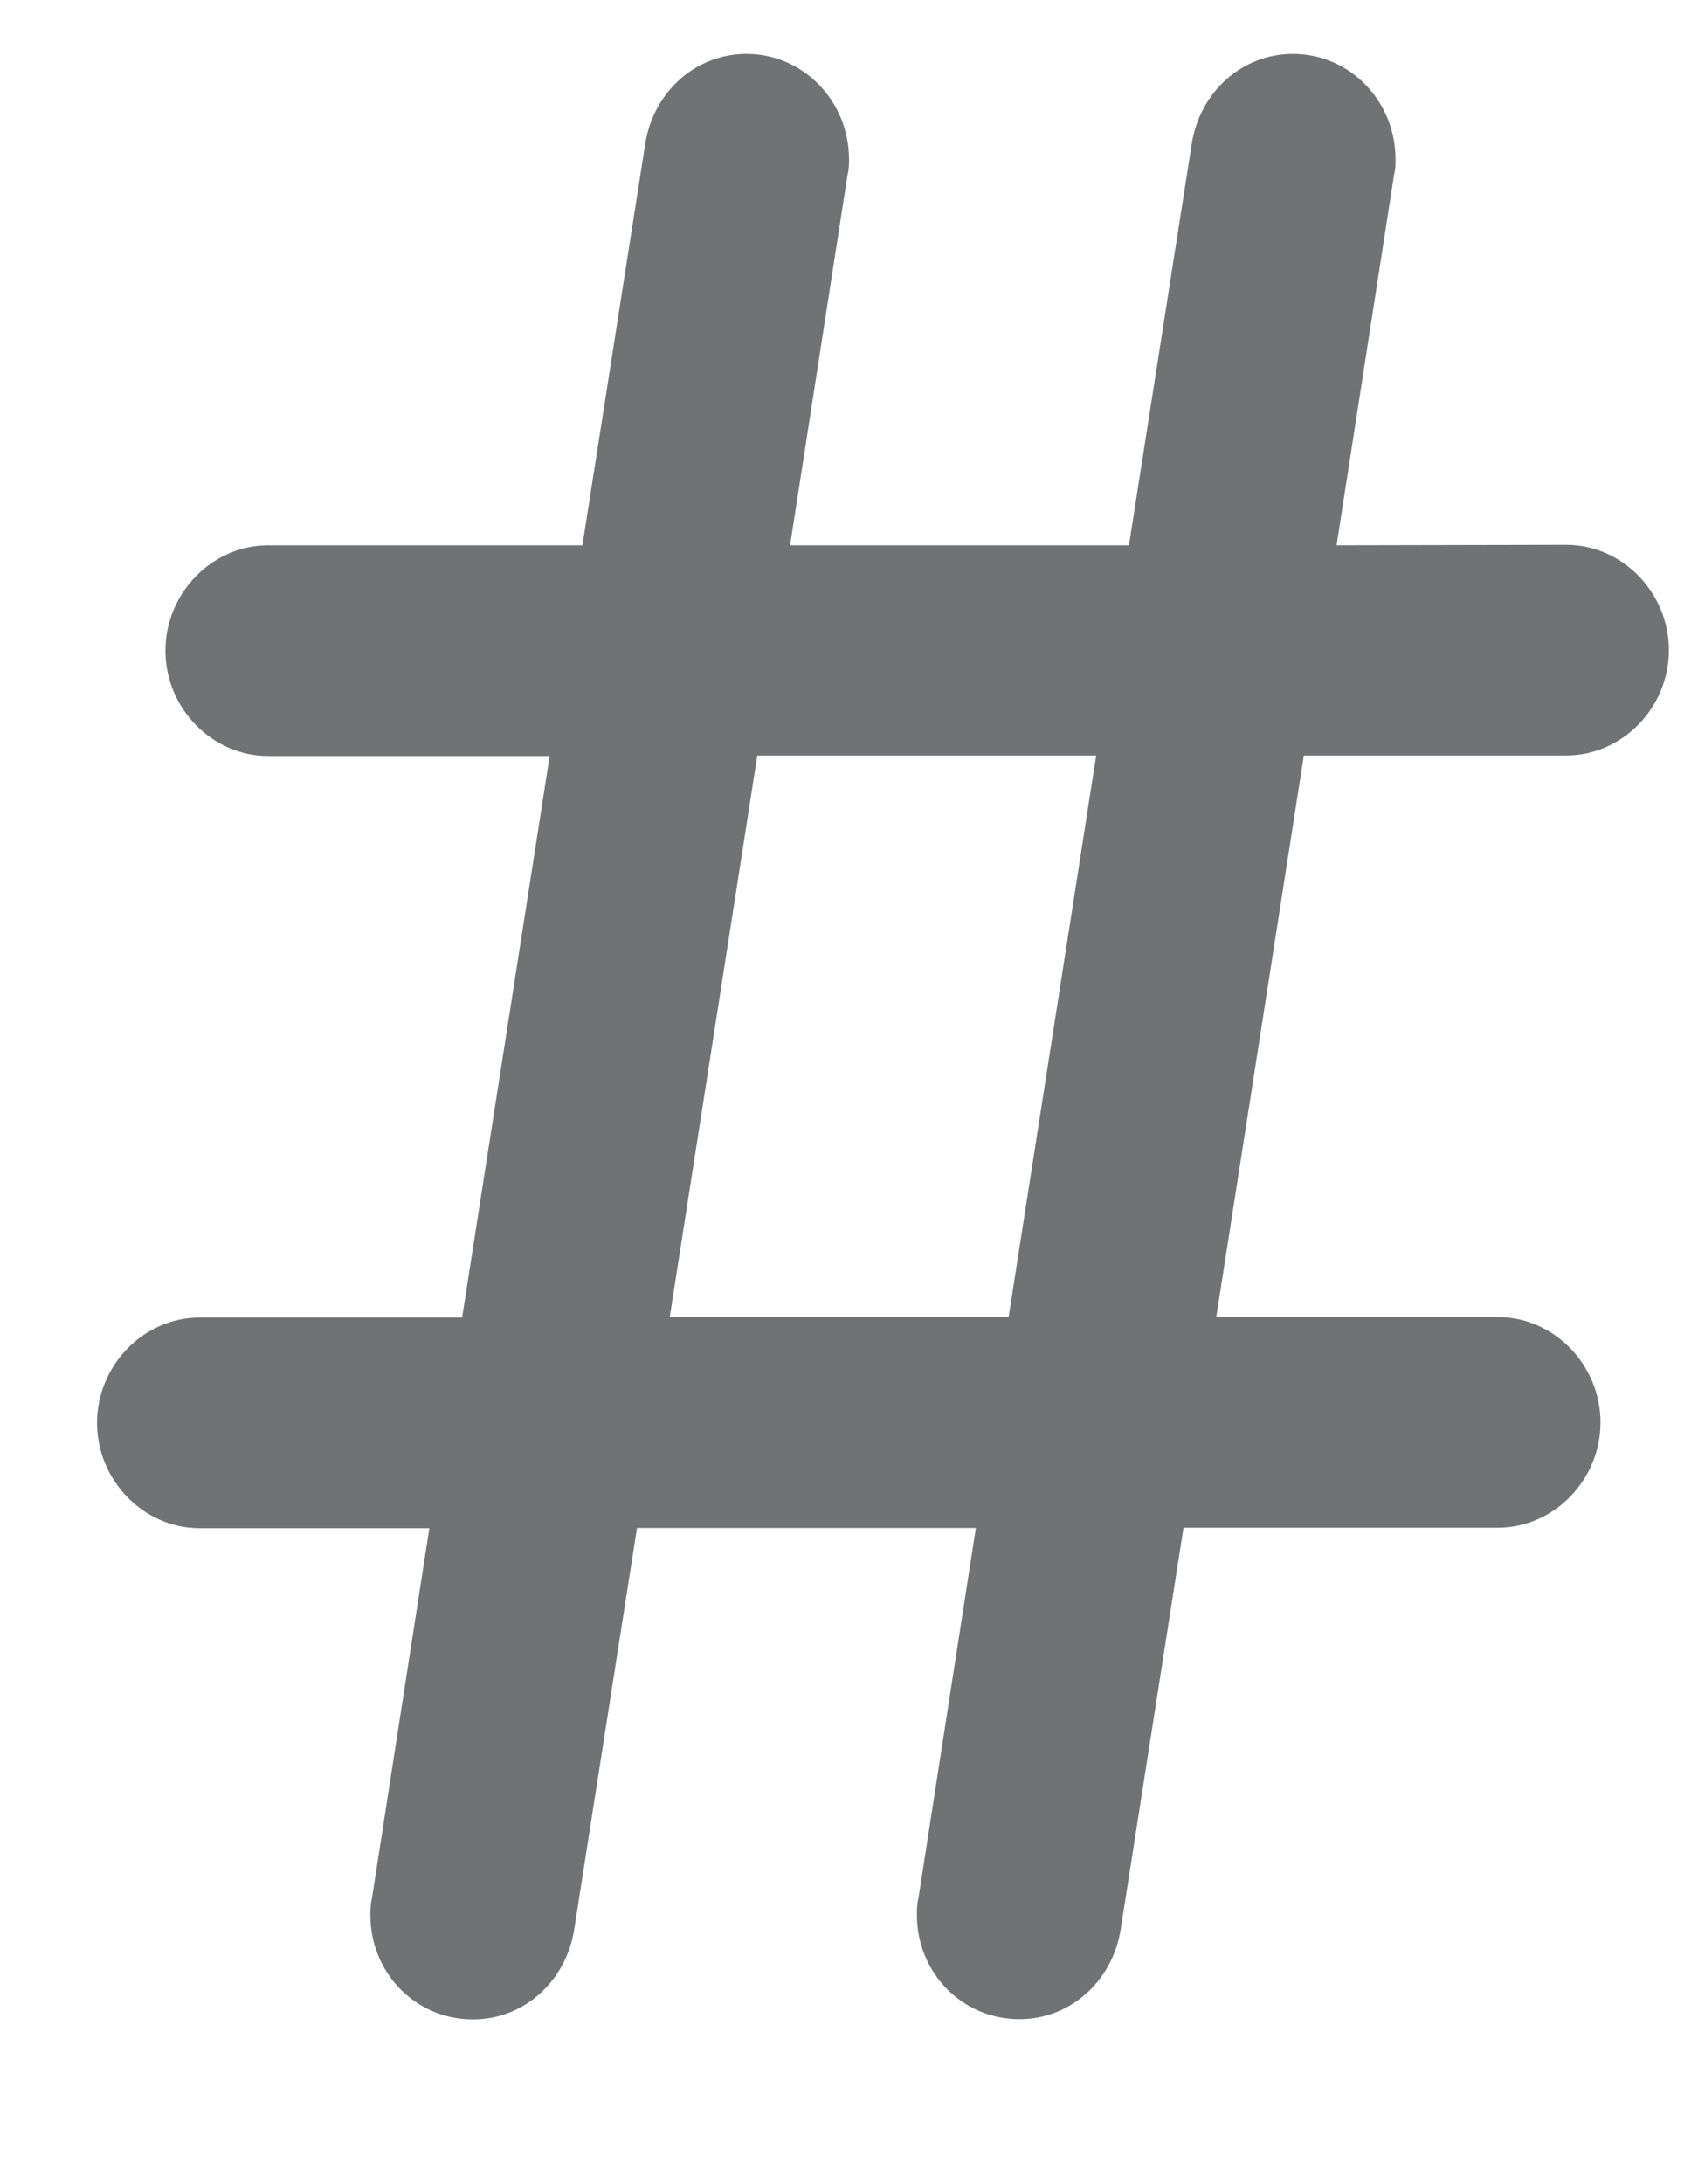 <svg height="9" viewBox="0 0 7 9" width="7" xmlns="http://www.w3.org/2000/svg"><path d="m15.777 38.475c.231 0 .423.197.423.434s-.192.434-.423.434h-1.082l-.361 2.314h1.161c.231 0 .423.197.423.434s-.192.434-.423.434h-1.296l-.259 1.655c-.034.214-.208.37-.417.37-.242 0-.423-.197-.423-.428 0-.023 0-.046.006-.069l.237-1.527h-1.397l-.259 1.655c-.034.214-.208.37-.417.37-.242 0-.423-.197-.423-.428 0-.023 0-.046.006-.069l.237-1.527h-.947c-.231 0-.423-.197-.423-.434s.192-.434.423-.434h1.082l.361-2.314h-1.161c-.231 0-.423-.197-.423-.434s.192-.434.423-.434h1.296l.259-1.655c.034-.214.208-.37.417-.37.237 0 .423.197.423.434 0 .023 0 .041-.006.064l-.237 1.527h1.397l.259-1.655c.034-.214.208-.37.417-.37.237 0 .423.197.423.434 0 .023 0 .041-.006.064l-.237 1.527zm-2.299 3.182.361-2.314h-1.397l-.361 2.314z" fill="#717274" fill-rule="evenodd" transform="translate(-9.32 -36.23)"/></svg>